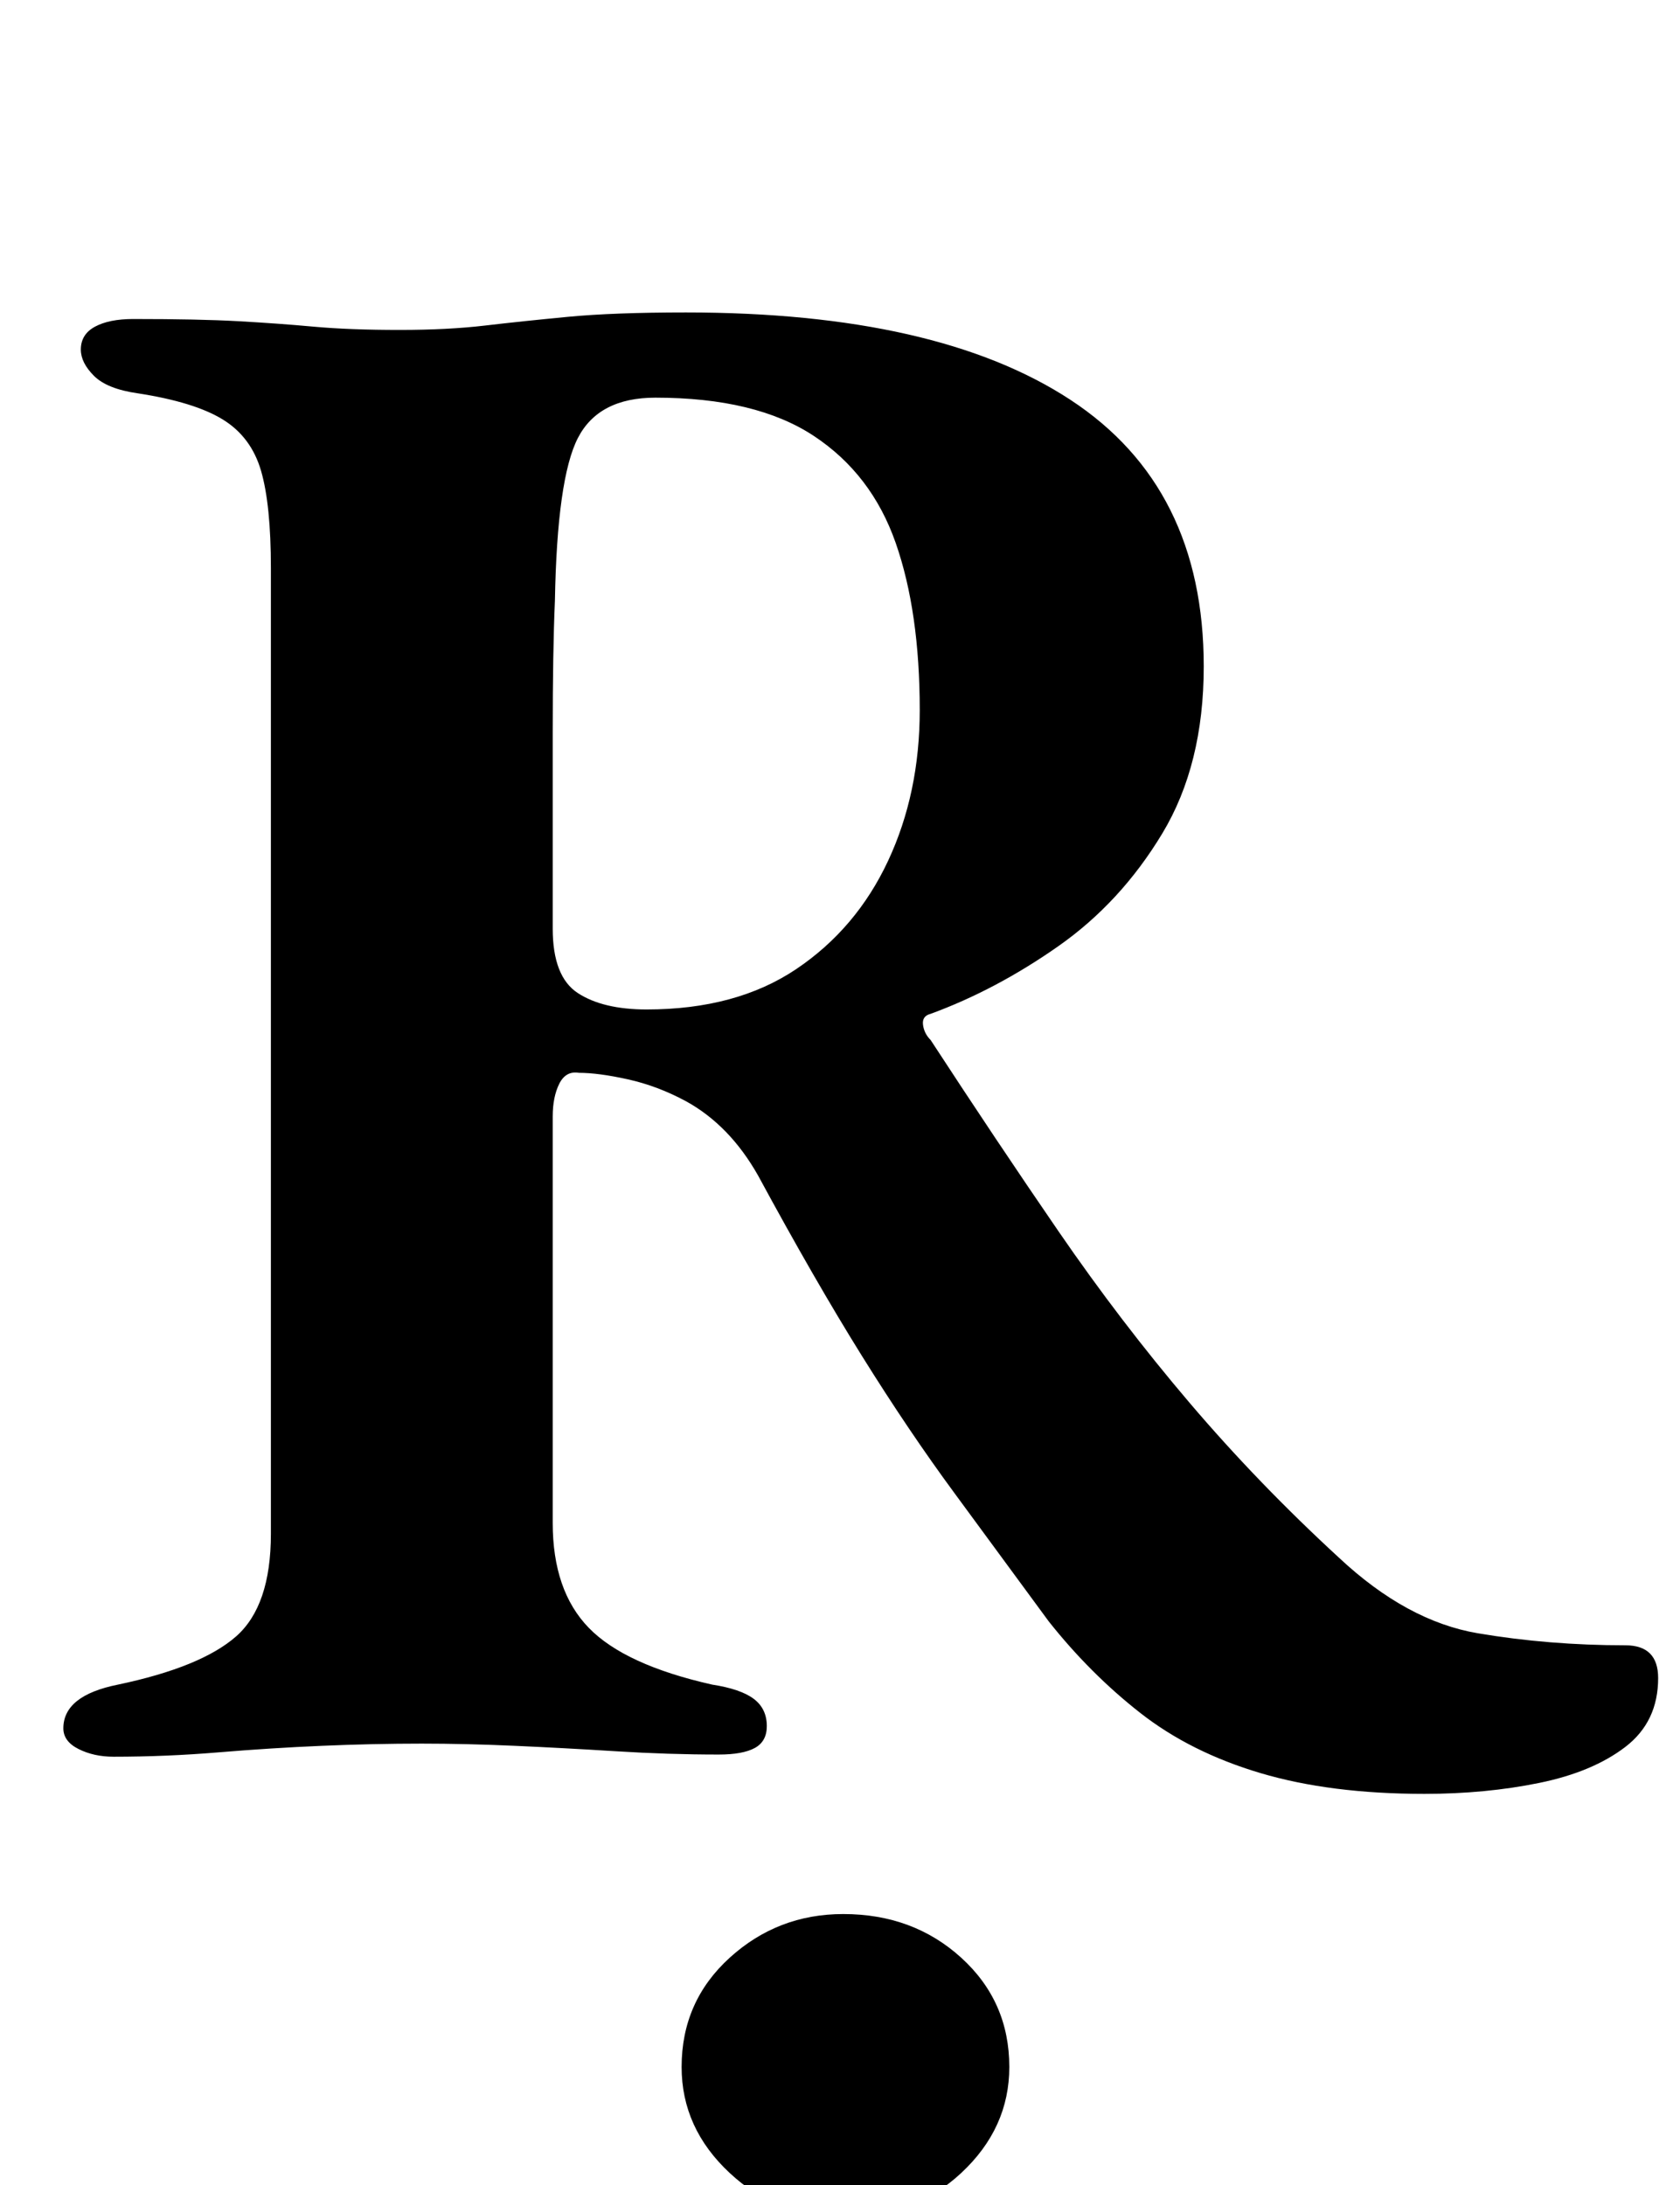 <?xml version="1.0" standalone="no"?>
<!DOCTYPE svg PUBLIC "-//W3C//DTD SVG 1.1//EN" "http://www.w3.org/Graphics/SVG/1.1/DTD/svg11.dtd" >
<svg xmlns="http://www.w3.org/2000/svg" xmlns:xlink="http://www.w3.org/1999/xlink" version="1.1" viewBox="-10 0 769 1000">
  <g transform="matrix(1 0 0 -1 0 800)">
   <path fill="currentColor"
d="M642 -21q-43 0 -75 9.5t-55 27.5t-42 42q-22 30 -43 58.5t-42.5 63t-47.5 82.5q-13 23 -33 34q-13 7 -26.5 10t-22.5 3q-6 1 -9 -5t-3 -15v-186q0 -31 16.5 -48t56.5 -26q13 -2 19 -6.5t6 -12.5q0 -7 -5.5 -10t-16.5 -3q-23 0 -47 1.5t-46.5 2.5t-42.5 1q-22 0 -45.5 -1
t-47.5 -3t-48 -2q-9 0 -16 3.5t-7 9.5q0 15 25 20q38 8 54 22t16 47v442q0 29 -4.5 44.5t-17.5 23.5t-39 12q-14 2 -20 8t-6 12q0 7 6.5 10.5t17.5 3.5q30 0 48 -1t34.5 -2.5t39.5 -1.5q22 0 39 2t38 4t54 2q115 0 176 -40t61 -122q0 -45 -19 -76.5t-47.5 -51.5t-58.5 -31
q-4 -1 -3.5 -5t3.5 -7q30 -46 58.5 -87.5t60 -78.5t68.5 -71q31 -29 63.5 -34.5t67.5 -5.5q15 0 15 -15q0 -20 -15 -31.5t-39.5 -16.5t-52.5 -5zM286 338q41 0 68.5 18.5t42 49.5t14.5 69q0 45 -11 76.5t-37.5 49t-72.5 17.5q-26 0 -35.5 -18.5t-10.5 -74.5q-1 -23 -1 -60.5
v-89.5q0 -22 11.5 -29.5t31.5 -7.5zM376 -215q-30 0 -52 20.5t-22 48.5q0 30 22 50t52 20q32 0 54 -20t22 -50q0 -28 -22 -48.5t-54 -20.5z" />
  </g>

</svg>
